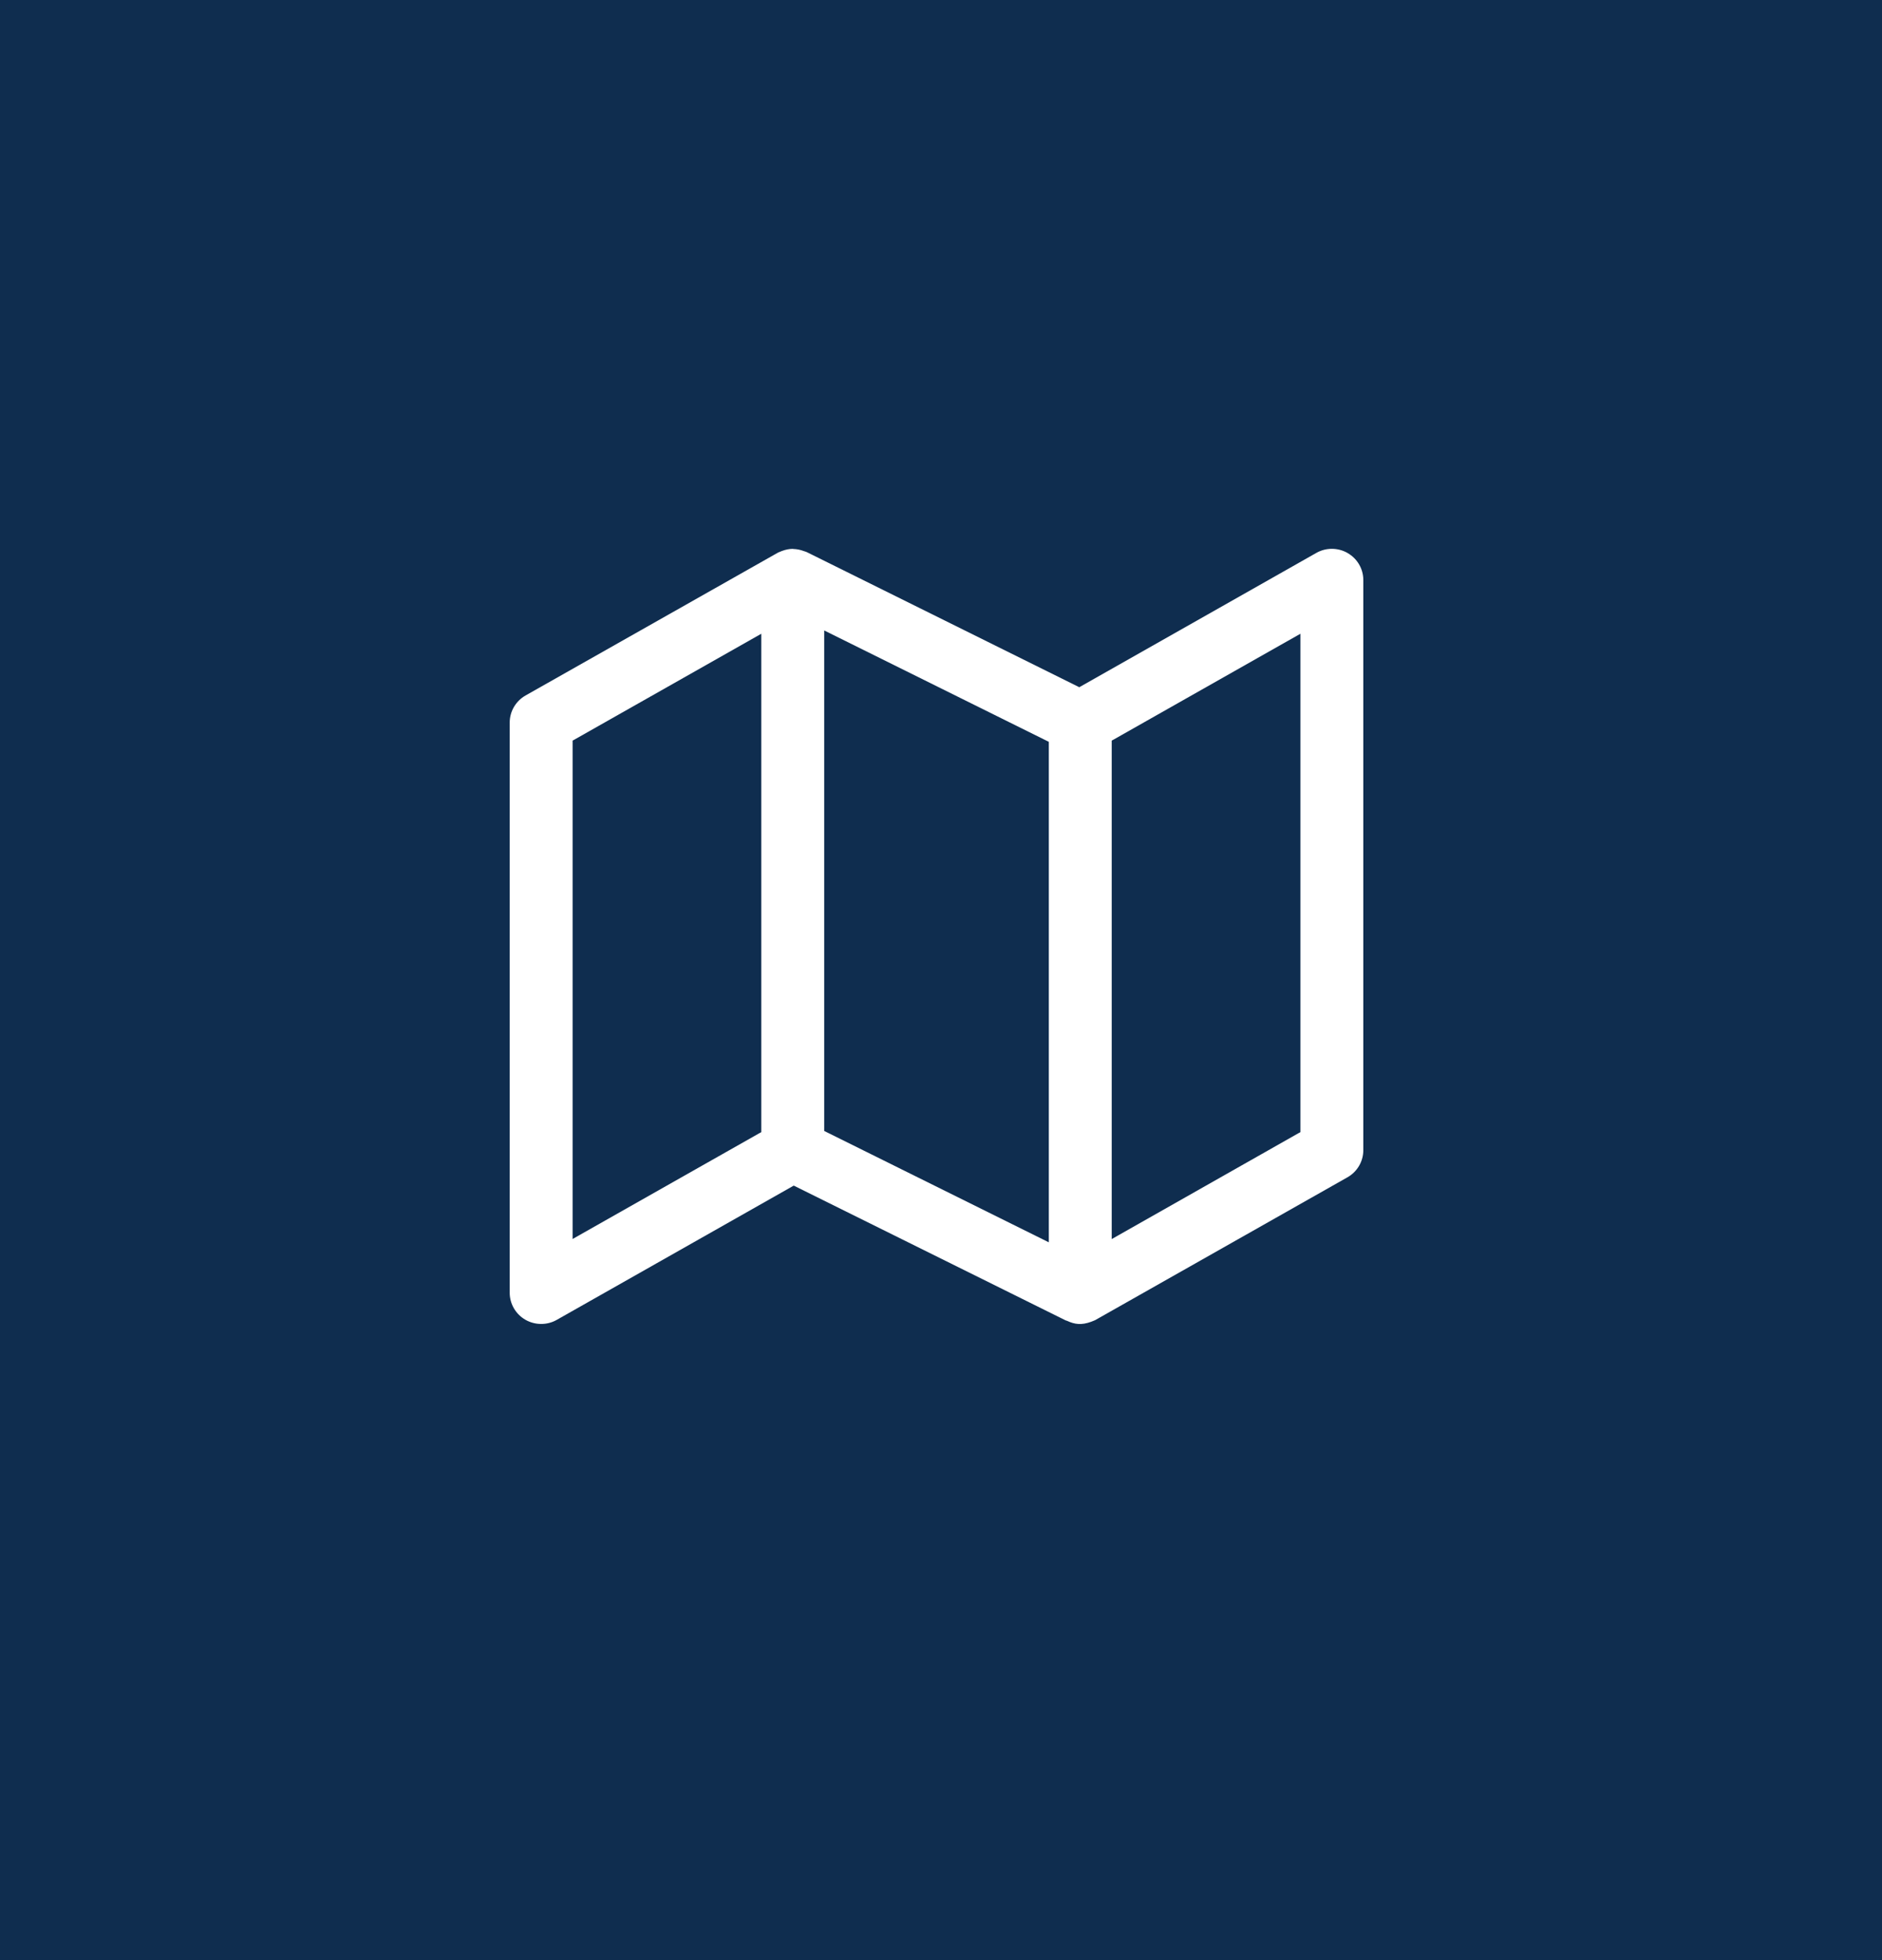 
<svg width="48px" height="50px" viewBox="0 0 48 50" version="1.1" xmlns="http://www.w3.org/2000/svg" xmlns:xlink="http://www.w3.org/1999/xlink">
    <rect x="0" y="0" width="48" height="50" fill="#808080" stroke="none"/>
    <g id="Symbols" stroke="none" stroke-width="1" fill="none" fill-rule="evenodd">
        <g id="ToggleButtons/Desktop/Map" transform="translate(-102, 0)">
            <g id="Map-and-List-Toggle-Buttons">
                <g id="Map" transform="translate(102, 0)">
                    <rect id="Rectangle" stroke="#0F2D4F" fill="#0F2D4F" x="0.5" y="0.5" width="47" height="49"></rect>
                    <g id="Group-3" transform="translate(13, 14)">
                        <polygon id="Clip-2" points="0 -9.09090909e-05 21.771 -9.09090909e-05 21.771 19.774 0 19.774"></polygon>
                        <path d="M8.021,2.082 L13.75,4.923 L13.75,17.69 L8.021,14.849 L8.021,2.082 Z M15.354,4.892 L15.412,4.86 L20.167,2.166 L20.167,14.88 L20.109,14.911 L15.354,17.607 L15.354,4.892 Z M6.417,14.88 L6.359,14.911 L1.604,17.605 L1.604,4.892 L1.662,4.86 L6.417,2.166 L6.417,14.88 Z M6.879,0.081 L6.845,0.095 L0.404,3.741 C0.155,3.882 0,4.147 0,4.431 L0,18.977 C0,19.26 0.153,19.523 0.4,19.665 C0.647,19.807 0.954,19.808 1.2,19.668 L7.244,16.243 L14.179,19.681 L14.214,19.692 C14.418,19.787 14.586,19.804 14.828,19.717 L14.898,19.689 C14.904,19.685 14.918,19.68 14.932,19.675 L21.367,16.031 C21.616,15.89 21.771,15.626 21.771,15.34 L21.771,0.795 C21.771,0.511 21.618,0.249 21.371,0.108 L21.371,0.107 C21.124,-0.035 20.817,-0.036 20.571,0.105 L14.527,3.53 L7.578,0.084 C7.566,0.081 7.554,0.077 7.543,0.071 L7.497,0.056 C7.409,0.023 7.325,0.007 7.239,0.004 L7.215,0.001 L7.21,0.001 C7.125,0.002 7.035,0.02 6.937,0.057 C6.917,0.064 6.898,0.073 6.879,0.081 L6.879,0.081 Z" id="Fill-1" fill="#FFFFFF"></path>
                    </g>
                </g>
            </g>
        </g>
    </g>
</svg>
